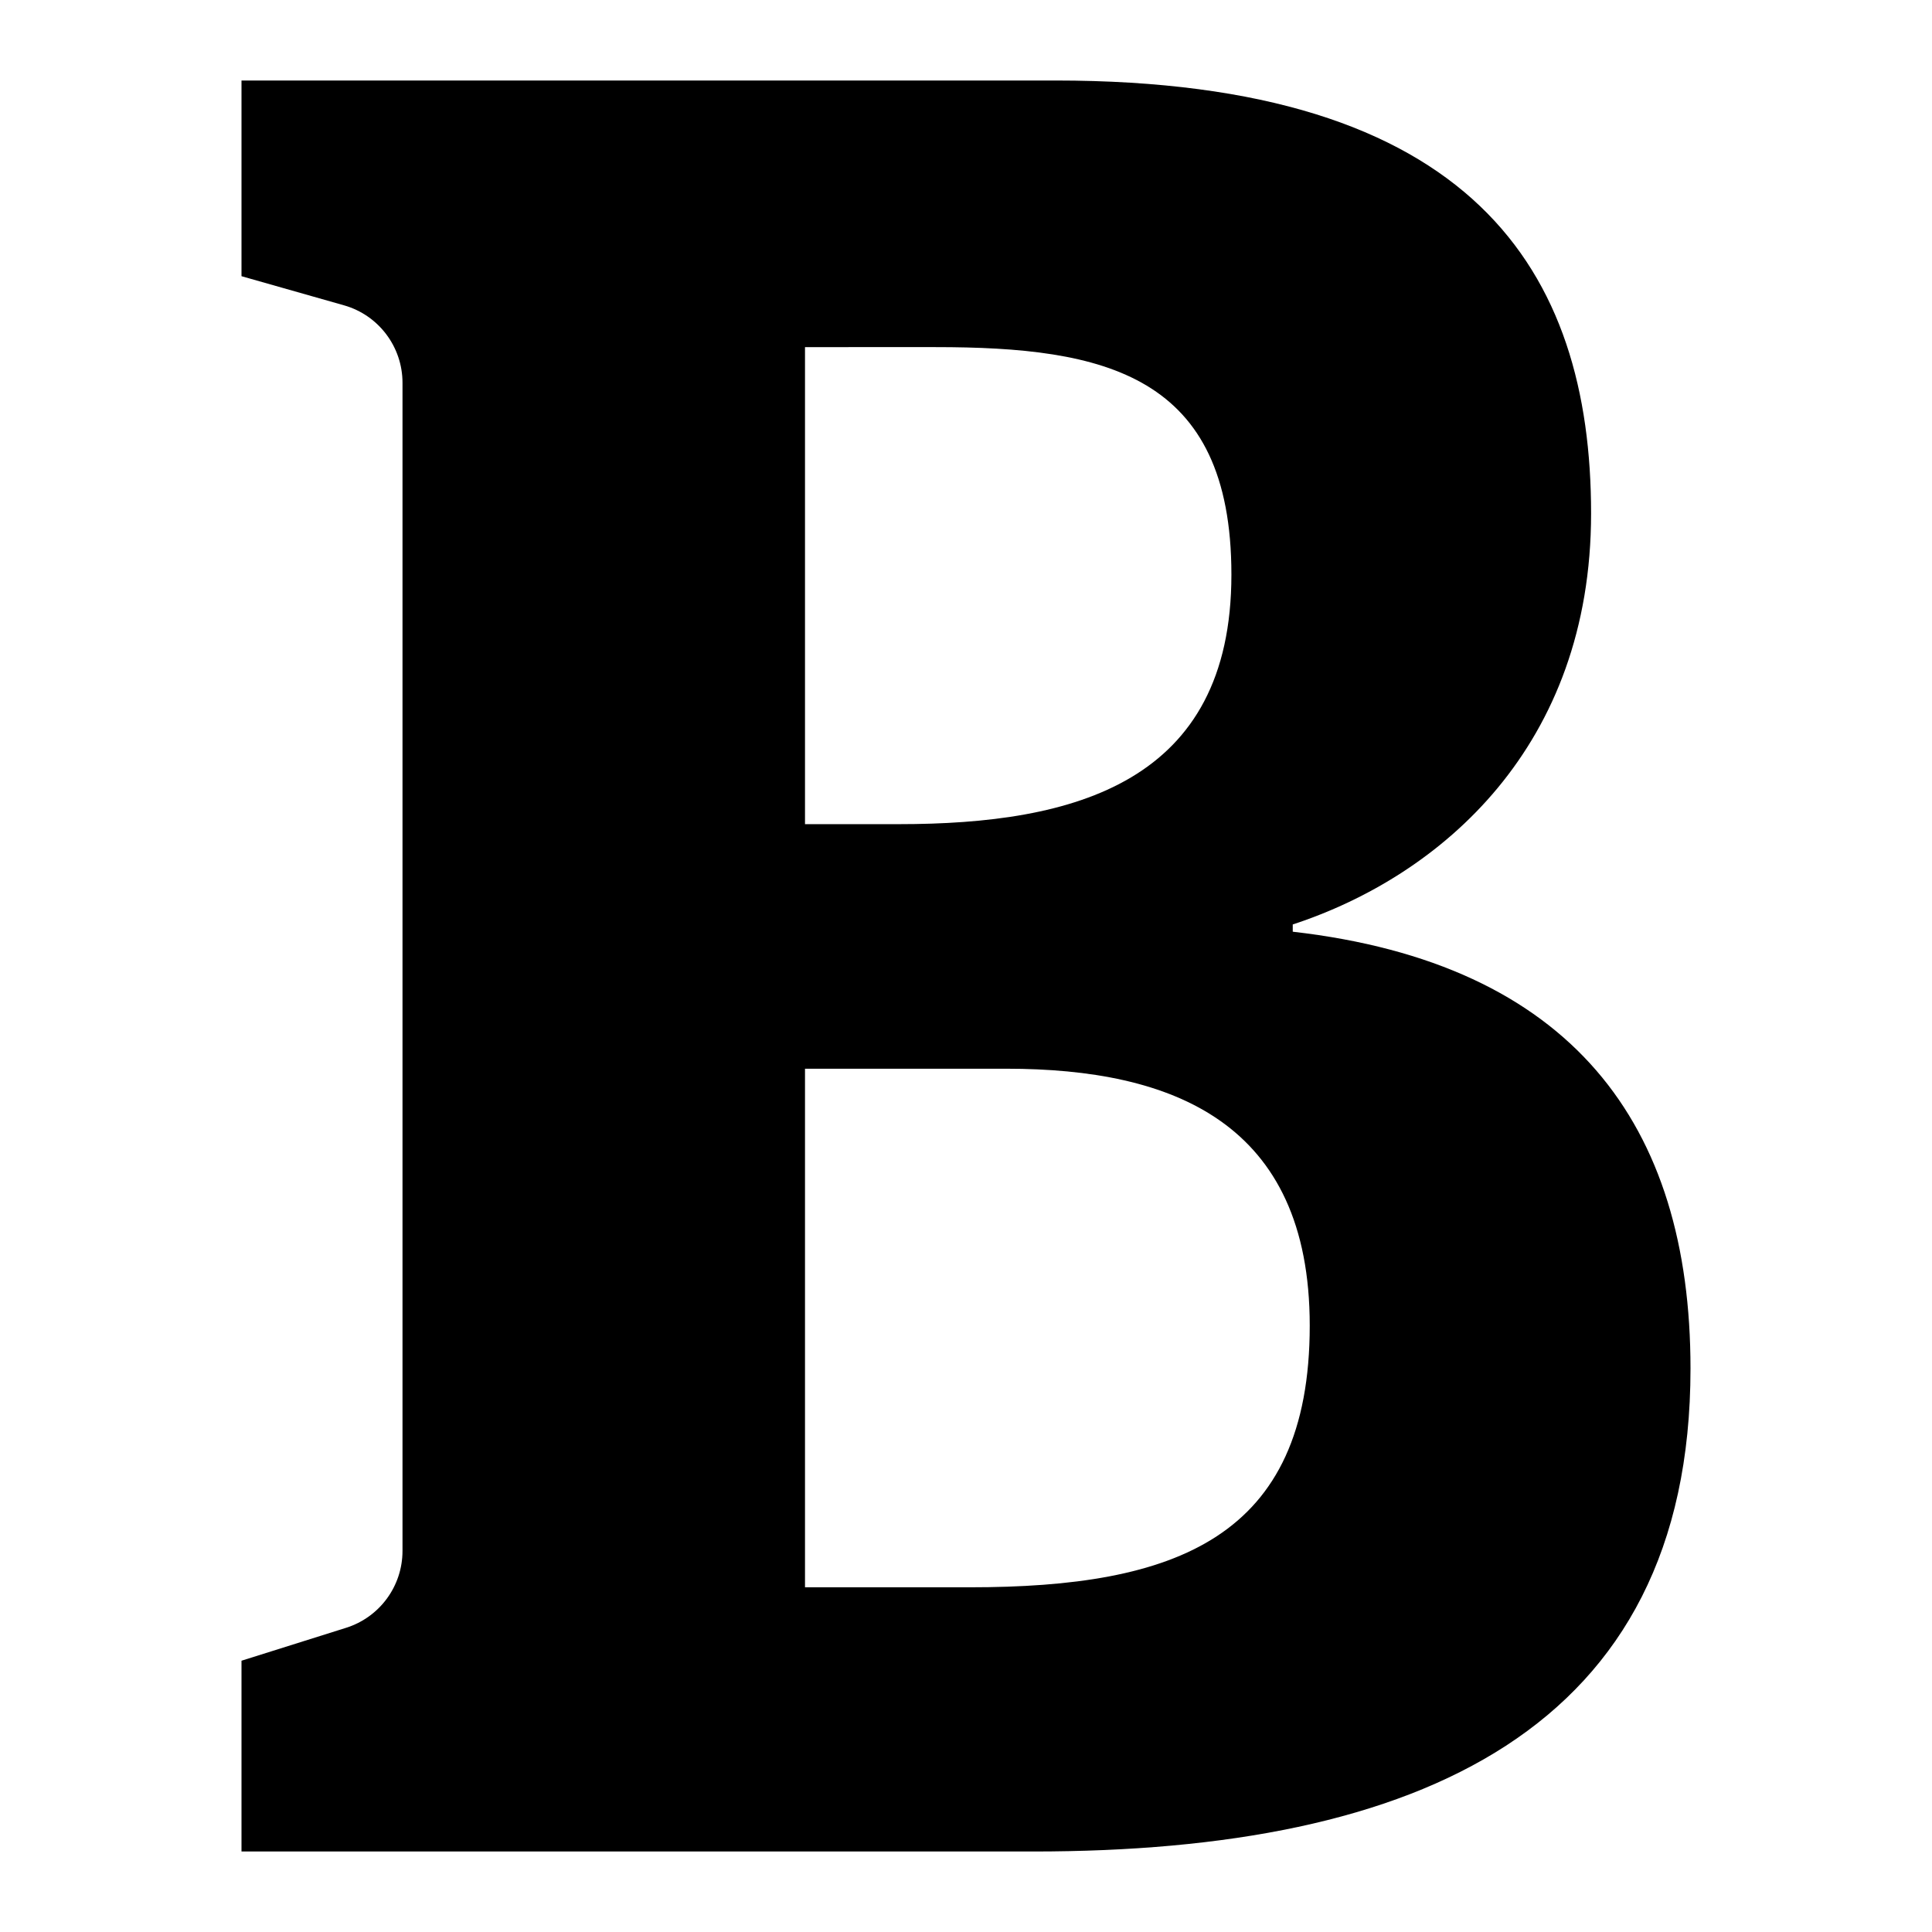 <svg id="nc_icon" xmlns="http://www.w3.org/2000/svg" xmlns:xlink="http://www.w3.org/1999/xlink" x="0px" y="0px" viewBox="0 0 24 24"><g ><path fill="currentColor" d="M3,23v-2.37l1.3-0.409C4.717,20.089,5,19.703,5,19.266V4.755&#10;&#9;c0-0.447-0.297-0.84-0.726-0.962L3,3.431V1h10.11c5.196,0,6.655,2.37,6.655,5.378&#10;&#9;c0,2.887-1.853,4.498-3.706,5.106v0.09C19.522,11.97,21,13.962,21,17c0,4.497-3.393,6-8.164,6H3z&#10;&#9; M11.165,10.238c2.187,0,4.132-0.517,4.132-3.1c0-2.492-1.58-2.826-3.677-2.826H10v5.926H11.165z&#10;&#9; M12.046,19.718c2.552,0,4.224-0.607,4.224-3.251c0-2.523-1.701-3.191-3.767-3.191H10v6.442H12.046z"/></g></svg>